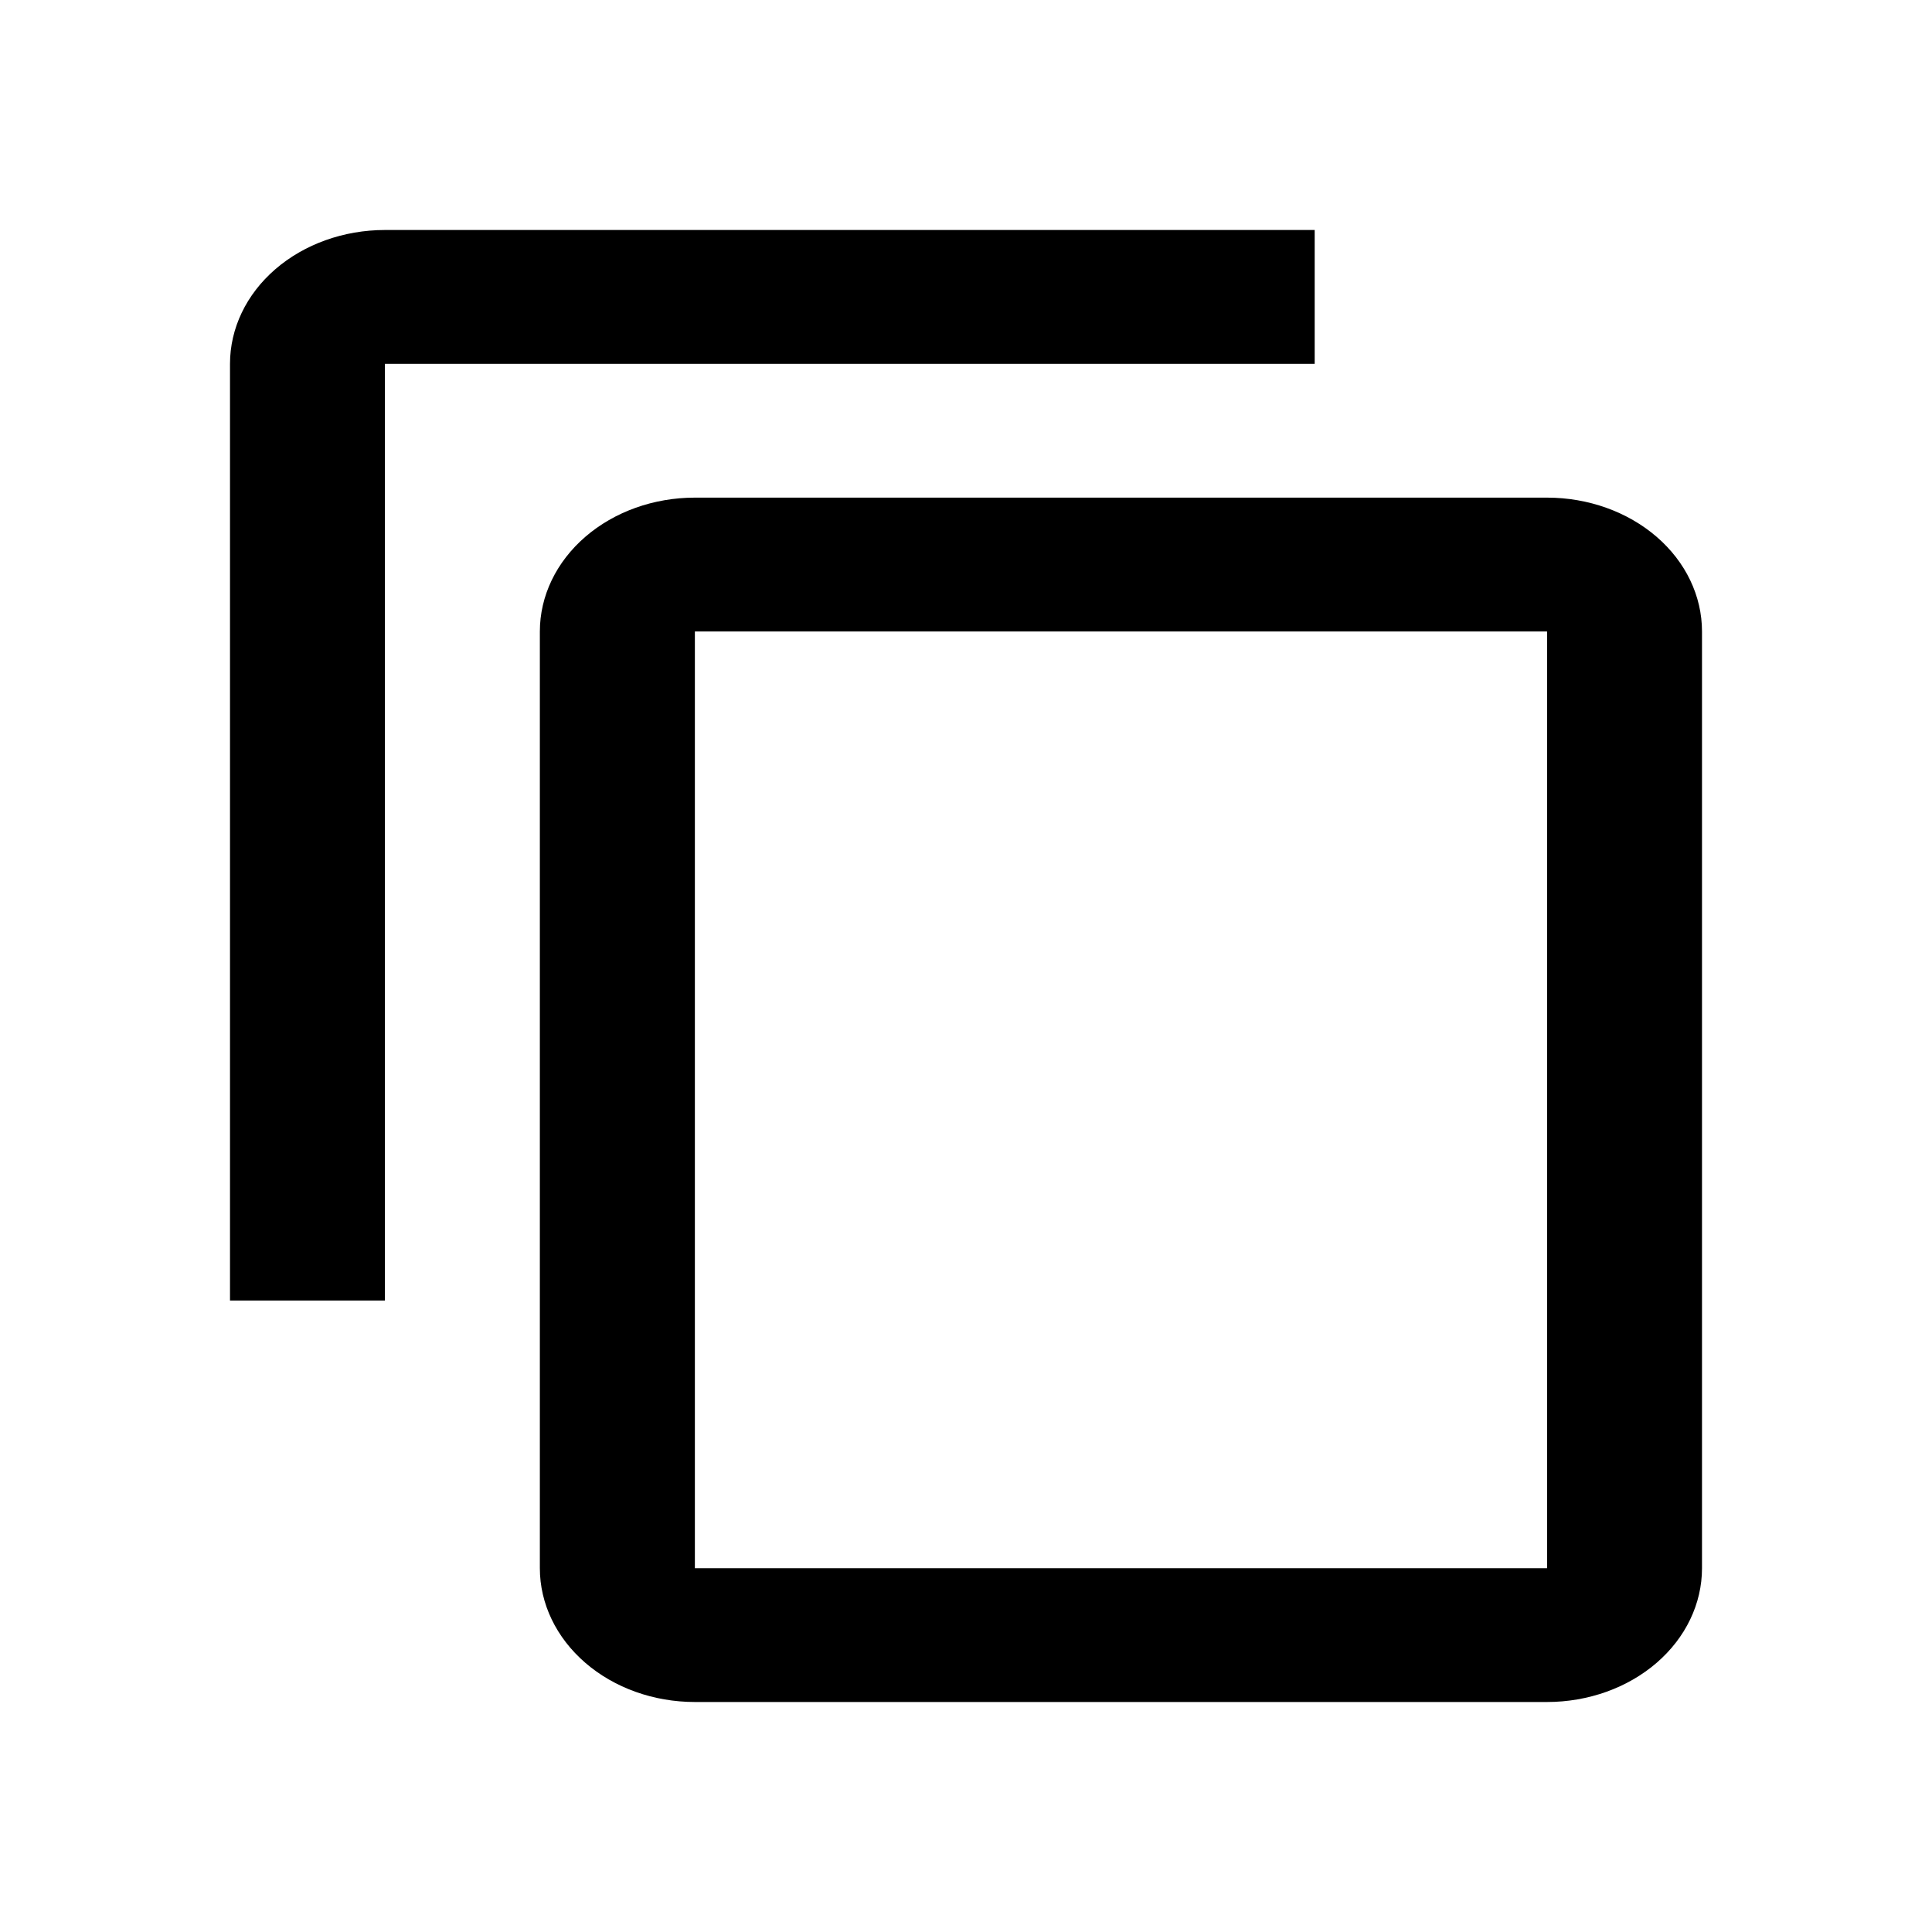 <svg width="21" height="21" viewBox="0 0 21 21" fill="none" xmlns="http://www.w3.org/2000/svg">
<path d="M16.816 17.046H7.553V6.864H16.816V17.046ZM16.816 5.409H7.553C7.106 5.409 6.678 5.562 6.362 5.835C6.046 6.108 5.868 6.478 5.868 6.864V17.046C5.868 17.431 6.046 17.801 6.362 18.074C6.678 18.347 7.106 18.5 7.553 18.5H16.816C17.262 18.5 17.691 18.347 18.007 18.074C18.323 17.801 18.5 17.431 18.5 17.046V6.864C18.5 6.478 18.323 6.108 18.007 5.835C17.691 5.562 17.262 5.409 16.816 5.409ZM14.29 2.5H4.184C3.738 2.5 3.309 2.653 2.993 2.926C2.677 3.199 2.5 3.569 2.5 3.955V14.136H4.184V3.955H14.29V2.5Z" fill="currentColor"/>
</svg>
